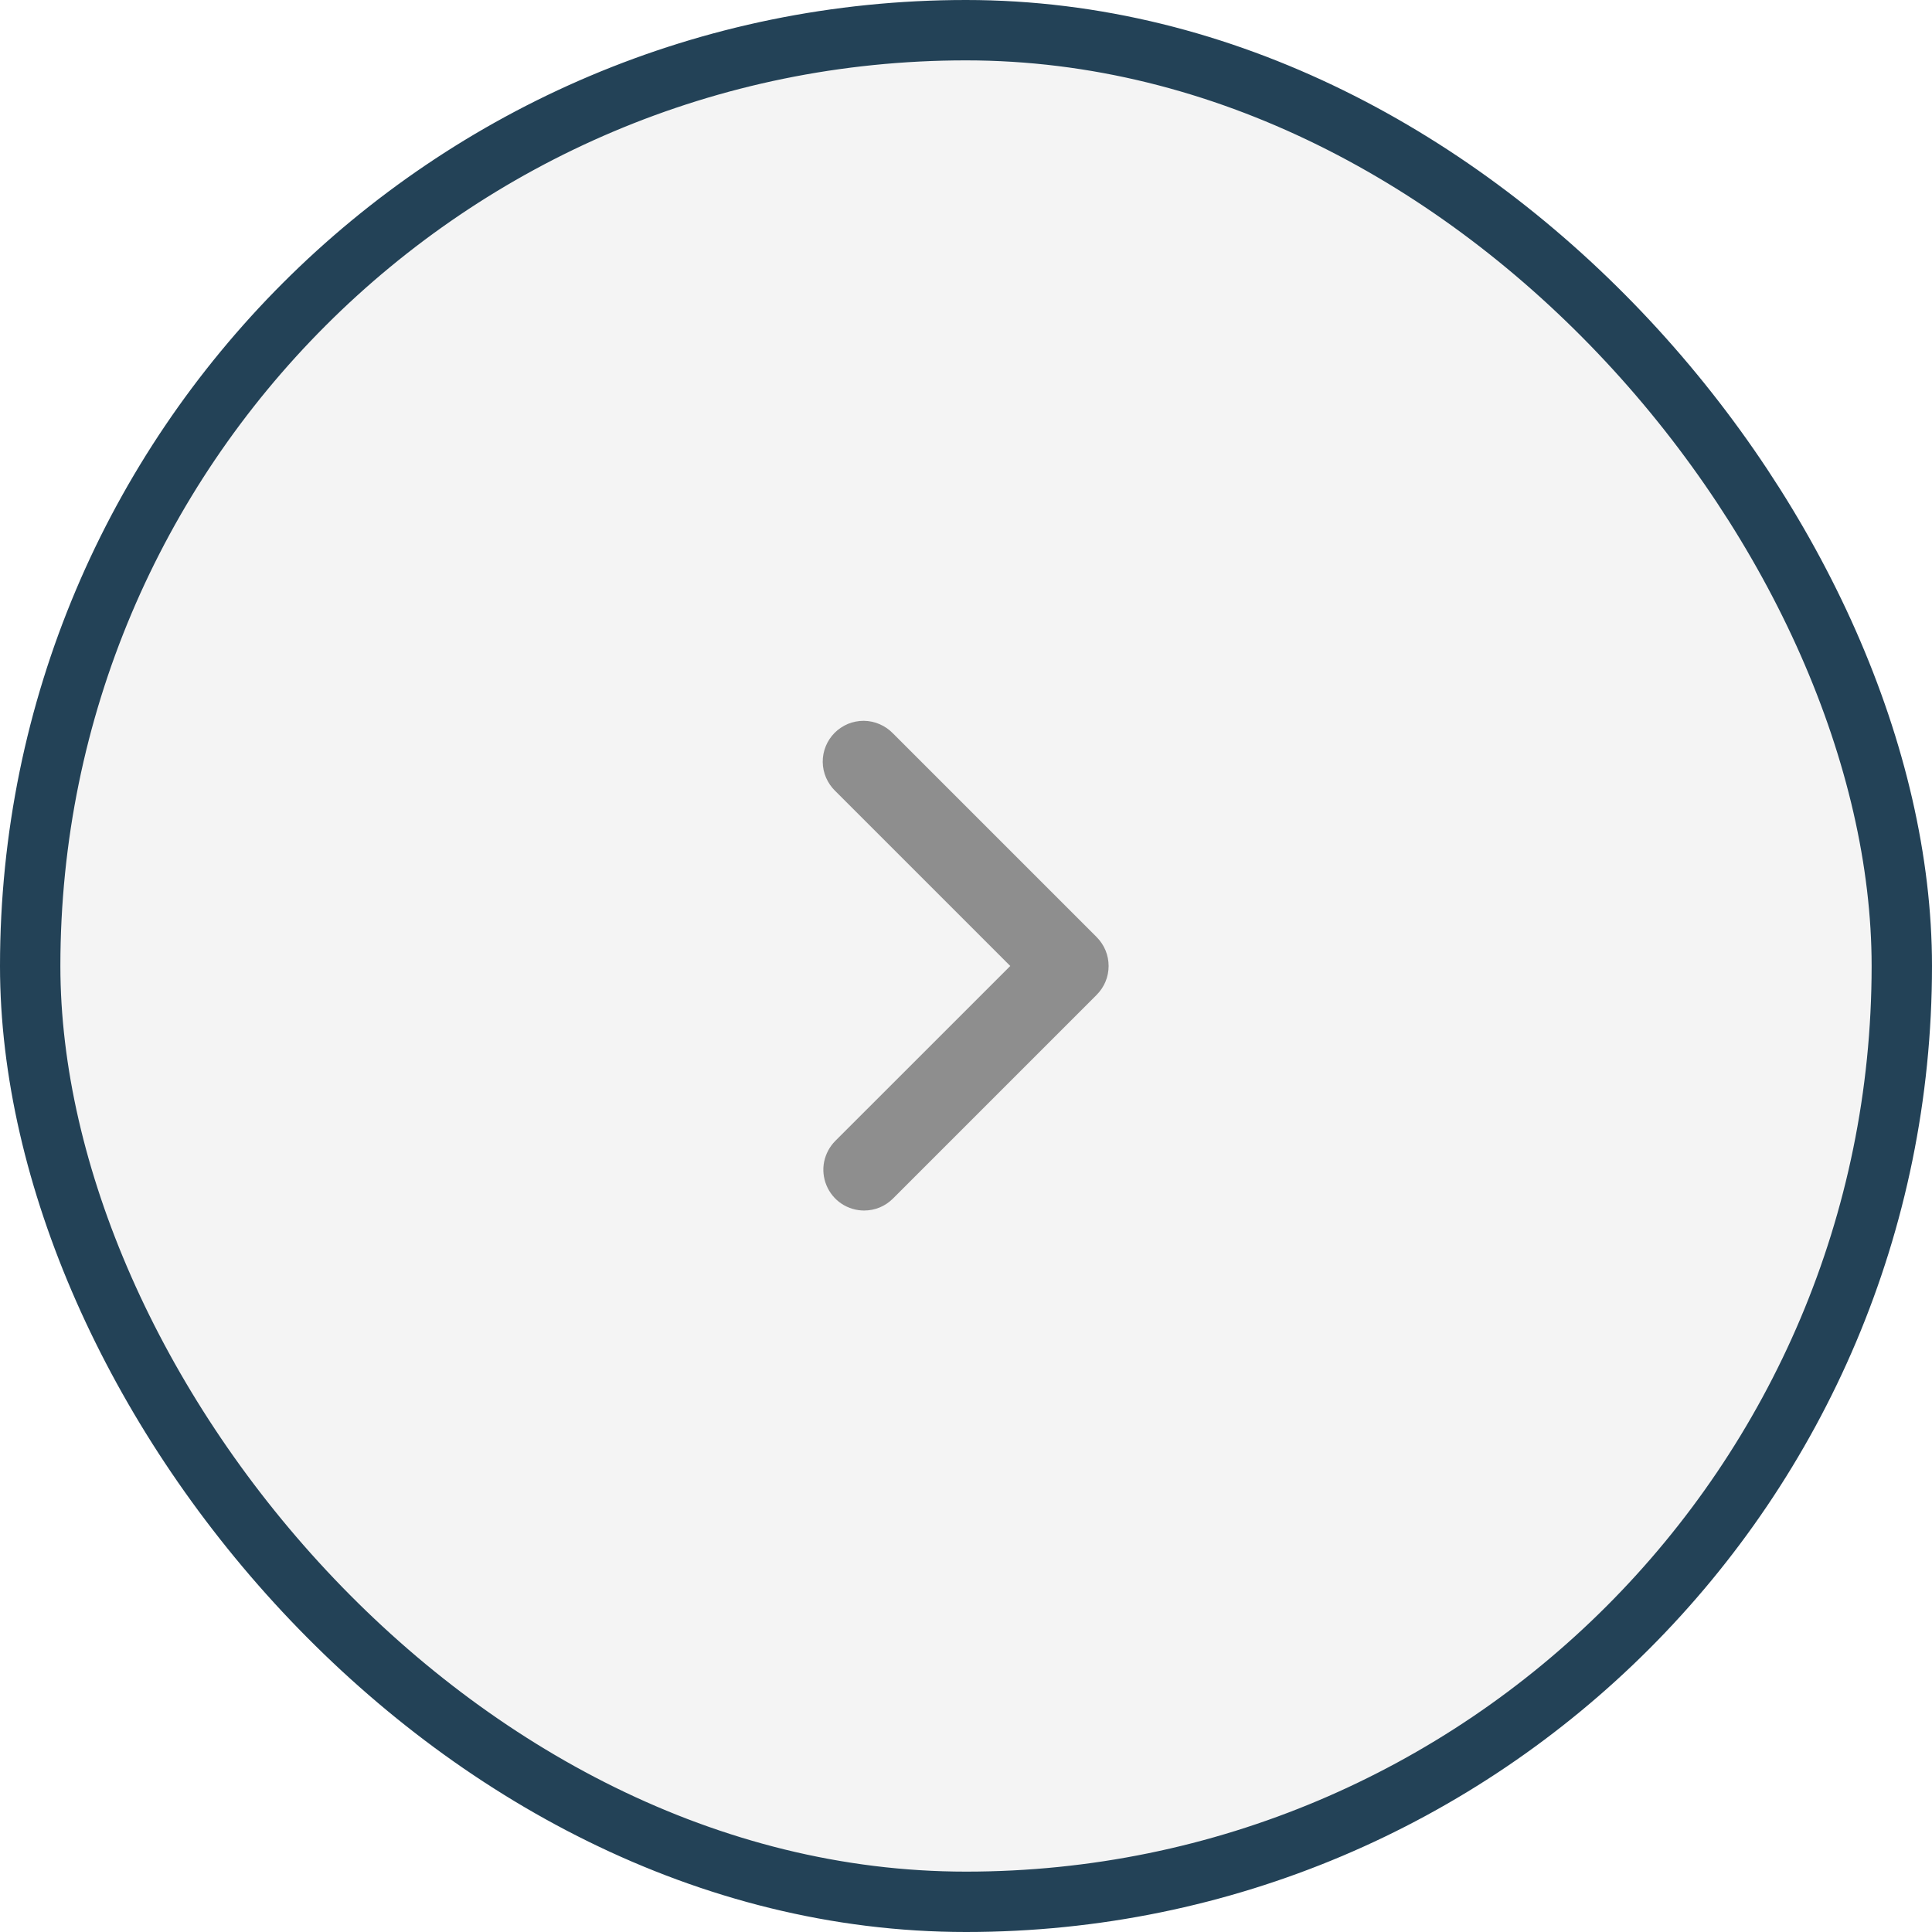 <svg width="32" height="32" viewBox="0 0 32 32" fill="none" xmlns="http://www.w3.org/2000/svg">
<rect x="0.5" y="0.5" width="31" height="31" rx="15.5" fill="#1D1D1D" fill-opacity="0.05"/>
<rect x="0.5" y="0.5" width="31" height="31" rx="15.5" stroke="#234257"/>
<path fill-rule="evenodd" clip-rule="evenodd" d="M14.312 20.05C14.401 20.05 14.489 20.033 14.571 19.999C14.653 19.965 14.727 19.915 14.79 19.852L18.165 16.477C18.227 16.414 18.277 16.34 18.311 16.258C18.345 16.176 18.362 16.088 18.362 16C18.362 15.911 18.345 15.823 18.311 15.741C18.277 15.659 18.227 15.585 18.165 15.522L14.79 12.147C14.727 12.082 14.653 12.031 14.57 11.995C14.488 11.959 14.399 11.94 14.309 11.939C14.219 11.938 14.13 11.956 14.047 11.989C13.964 12.024 13.888 12.074 13.825 12.137C13.761 12.201 13.711 12.277 13.677 12.36C13.643 12.443 13.626 12.532 13.627 12.622C13.628 12.712 13.647 12.8 13.683 12.883C13.719 12.965 13.771 13.04 13.835 13.102L16.733 16L13.835 18.897C13.741 18.992 13.677 19.112 13.65 19.243C13.624 19.374 13.638 19.51 13.689 19.633C13.74 19.756 13.826 19.862 13.937 19.936C14.048 20.01 14.179 20.05 14.312 20.05Z" fill="#8E8E8E"/>
</svg>
